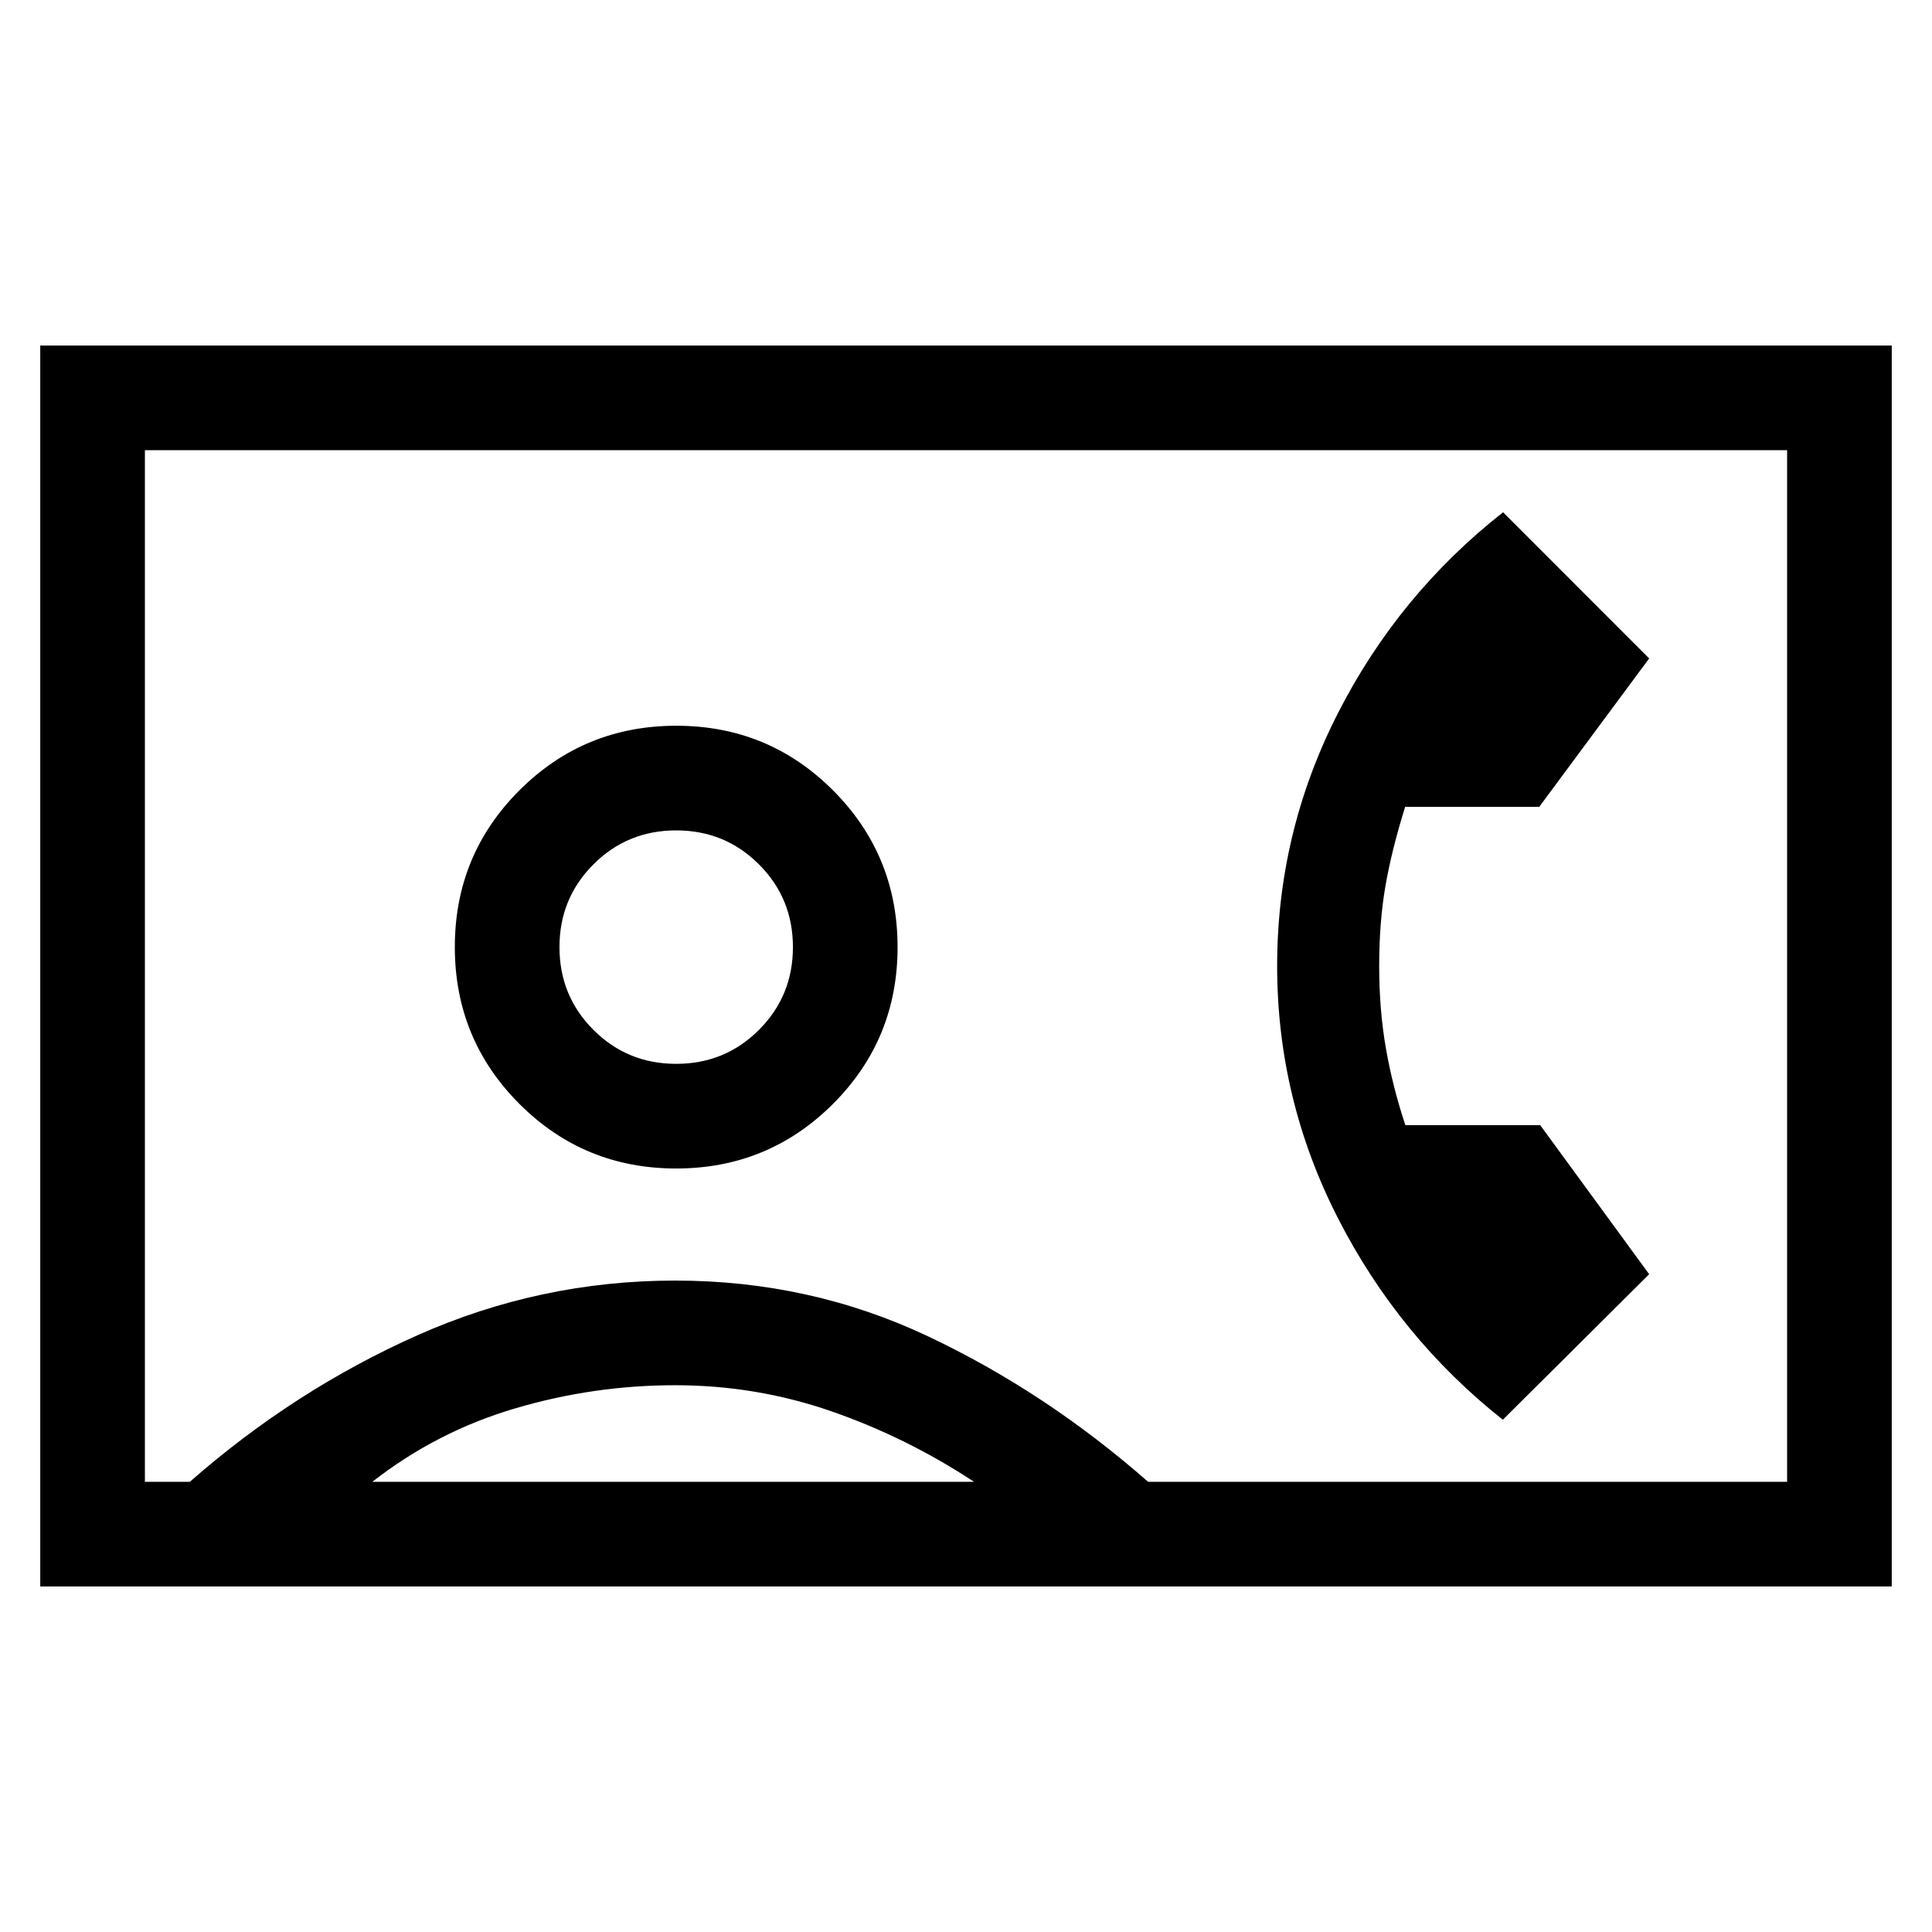 <svg xmlns="http://www.w3.org/2000/svg" height="20" viewBox="0 -960 960 960" width="20"><path d="m746.75-254.54 72.71-72.31-54.14-74.07h-67.01q-6.34-19.09-9.67-38.2-3.33-19.11-3.33-40.88 0-21.77 3.11-39.77 3.12-18 9.8-39.31h66.62l54.62-73.75-72.58-72.63q-52.03 40.85-82.15 100-30.12 59.15-30.12 125.46t30.29 125.46q30.28 59.15 81.85 100ZM20-171.69v-616.62h920v616.62H20Zm550.5-52H888v-512.62H72v512.62h22.31q52-45.62 113.08-72.81 61.07-27.19 128.11-27.19 67.04 0 125.61 27.69 58.58 27.69 109.39 72.31ZM335.95-379.38q45.82 0 77.93-32.07Q446-443.52 446-489.34q0-45.81-32.07-77.93-32.07-32.11-77.88-32.11-45.82 0-77.93 32.07Q226-535.24 226-489.43q0 45.82 32.07 77.93 32.07 32.12 77.88 32.12ZM185-223.69h299q-33.38-22-70.76-35t-77.74-13q-40.5 0-79.5 11.5t-71 36.5Zm151-207.69q-24.25 0-41.12-16.88Q278-465.14 278-489.38q0-24.25 16.88-41.13 16.87-16.87 41.12-16.87 24.25 0 41.12 16.87Q394-513.63 394-489.38q0 24.24-16.88 41.12-16.87 16.88-41.12 16.88ZM480-480Z"/></svg>